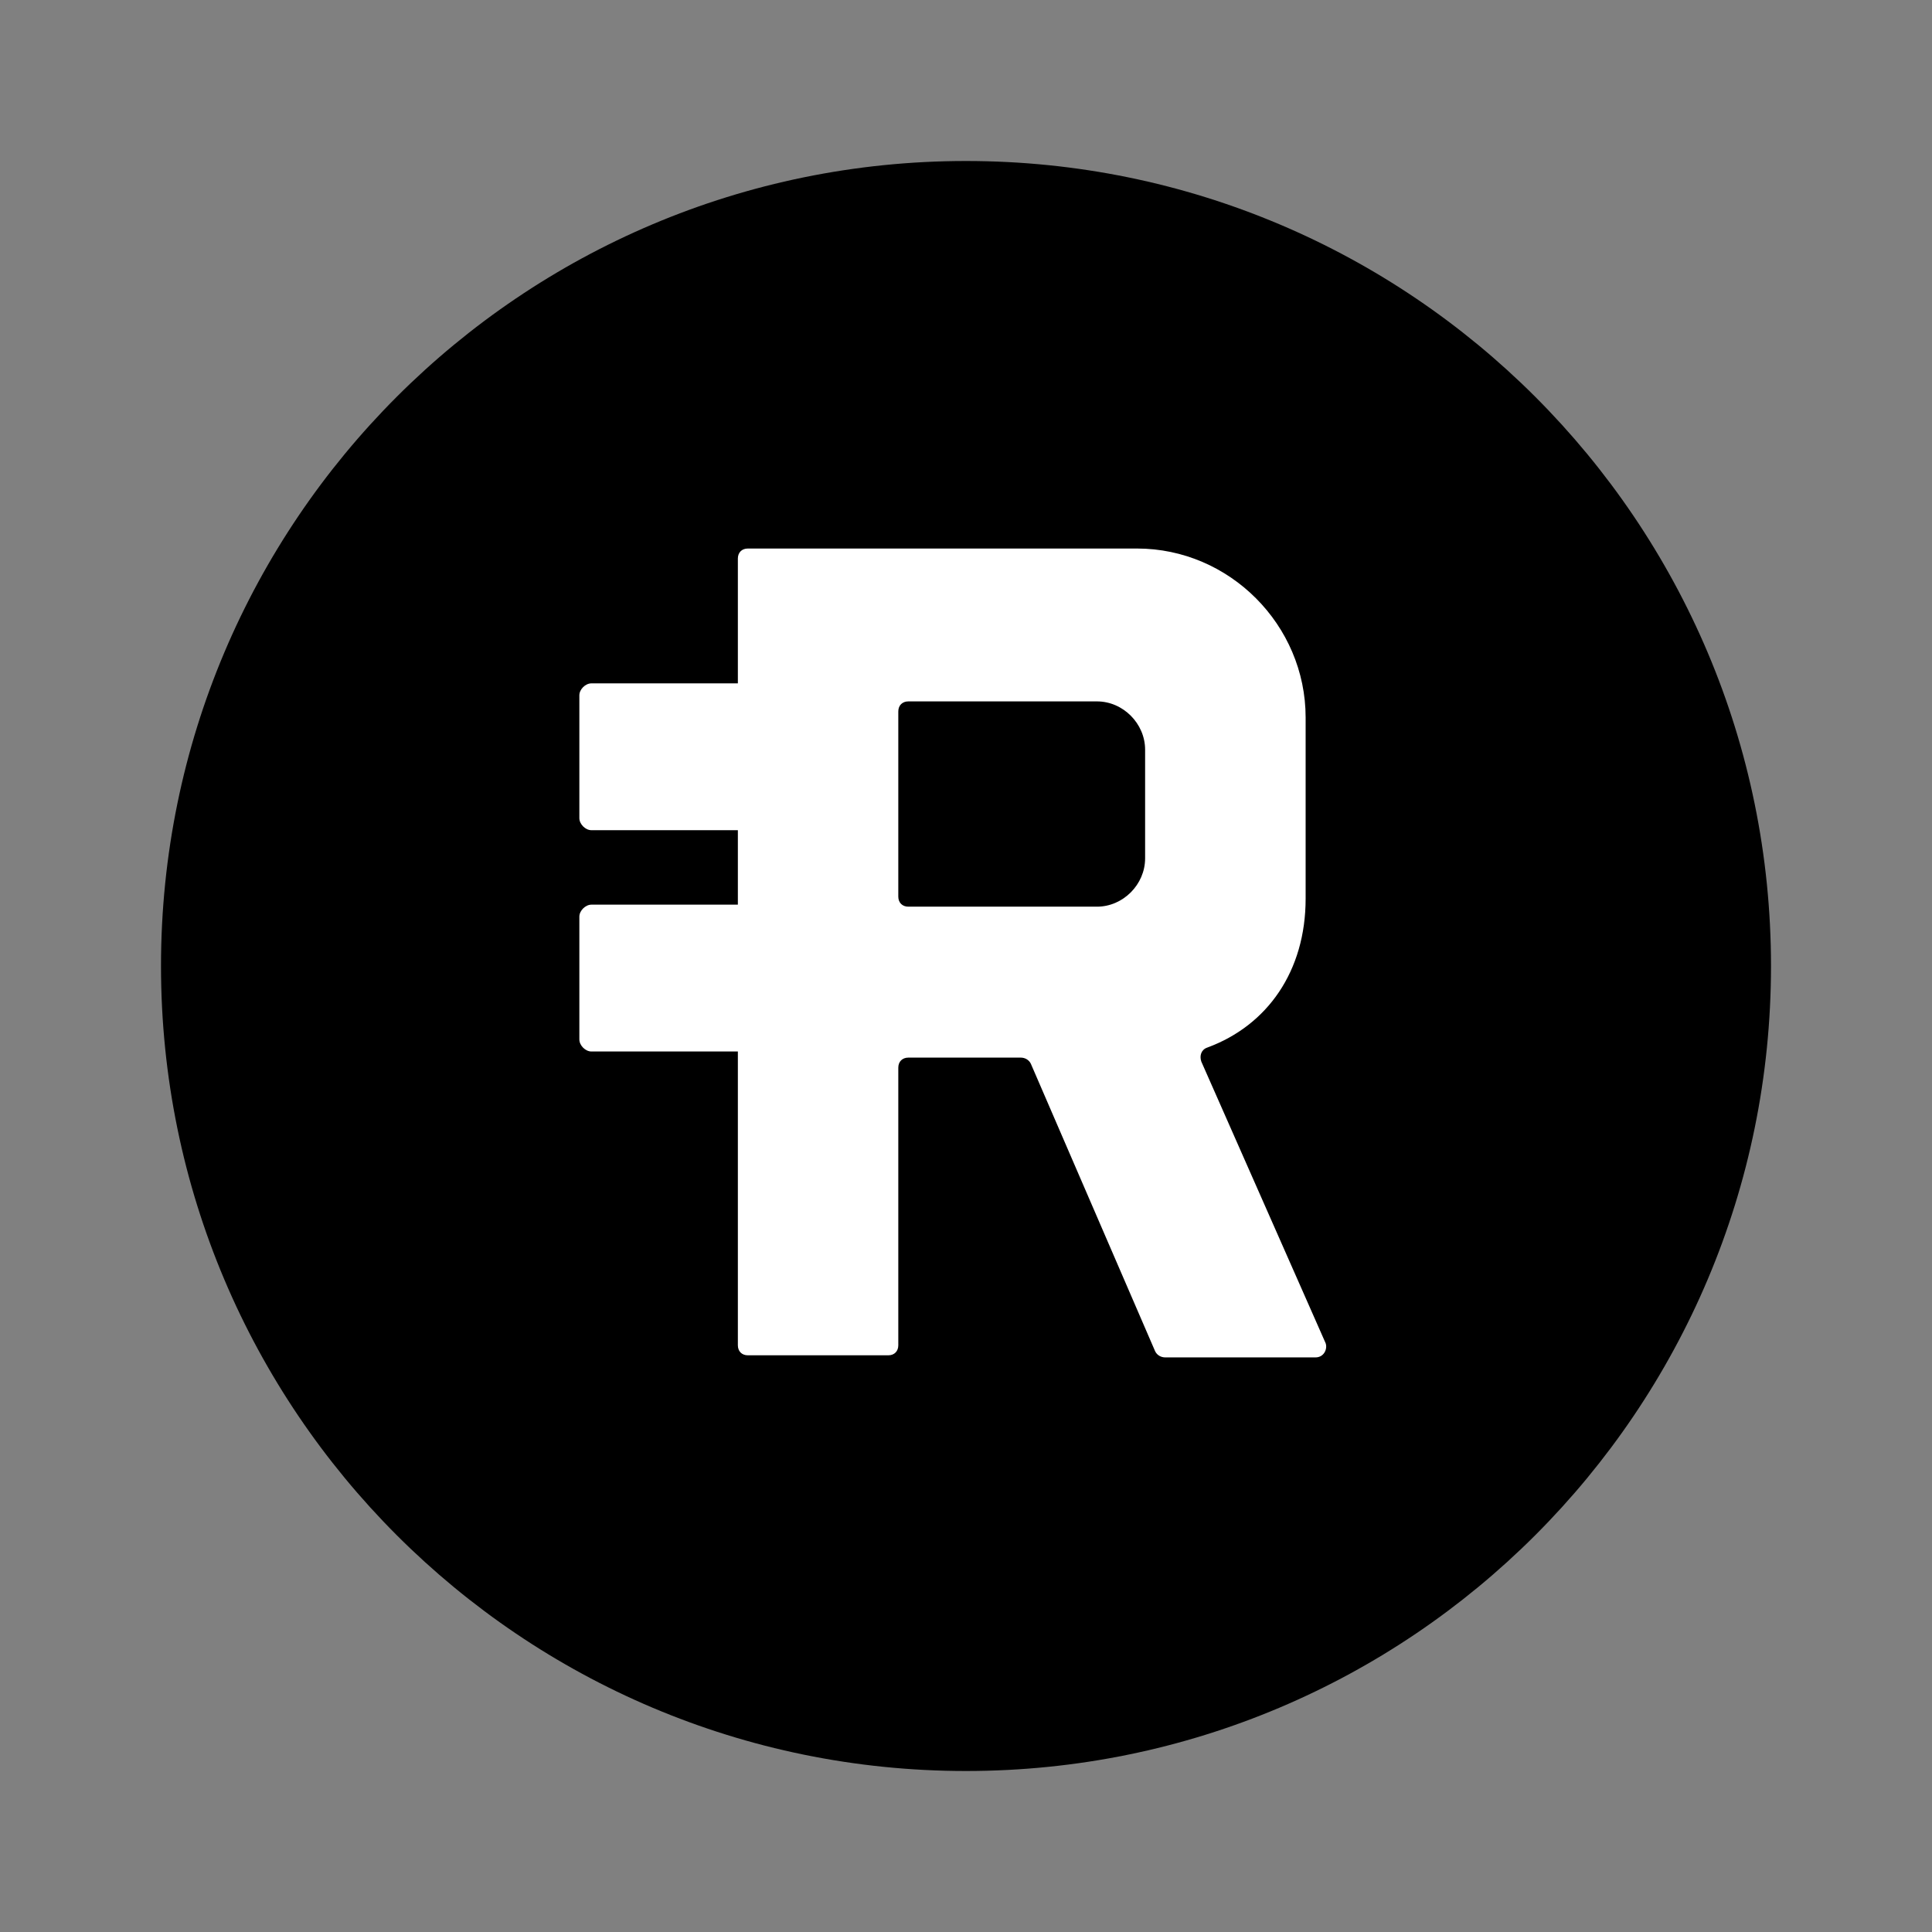 <svg viewBox="0 0 24 24" fill="none" xmlns="http://www.w3.org/2000/svg">
    <rect x="0" y="0" width="24" height="24" fill="#808080" stroke="none"/>
    <path
        d="M12 2C17.523 2 22 6.477 22 12C22 17.523 17.523 22 12 22C6.477 22 2 17.523 2 12C2 6.477 6.477 2 12 2Z"
        fill="black"
    />
    <path
        d="M7.197 10.163C7.197 10.238 7.272 10.313 7.347 10.313H9.166V11.238H7.347C7.272 11.238 7.197 11.313 7.197 11.387V12.912C7.197 12.987 7.272 13.062 7.347 13.062H9.166V16.711C9.166 16.786 9.215 16.836 9.29 16.836H11.035C11.11 16.836 11.159 16.786 11.159 16.711V13.263C11.159 13.188 11.209 13.138 11.284 13.138H12.68C12.73 13.138 12.78 13.163 12.805 13.213L14.35 16.787C14.375 16.837 14.425 16.862 14.474 16.862H16.343C16.443 16.862 16.493 16.762 16.468 16.687L14.923 13.187C14.898 13.113 14.923 13.038 14.998 13.013C15.745 12.738 16.219 12.063 16.219 11.163V8.913C16.219 7.763 15.272 6.814 14.125 6.814H9.29C9.215 6.814 9.166 6.864 9.166 6.939V8.489H7.347C7.272 8.489 7.197 8.563 7.197 8.638V10.163Z"
        fill="white"
    />
    <path
        d="M11.159 8.838C11.159 8.763 11.209 8.713 11.284 8.713H13.627C13.951 8.713 14.225 8.988 14.225 9.313V10.663C14.225 10.988 13.951 11.263 13.627 11.263H11.284C11.209 11.263 11.159 11.213 11.159 11.138V8.838Z"
        fill="black"
    />
</svg>
